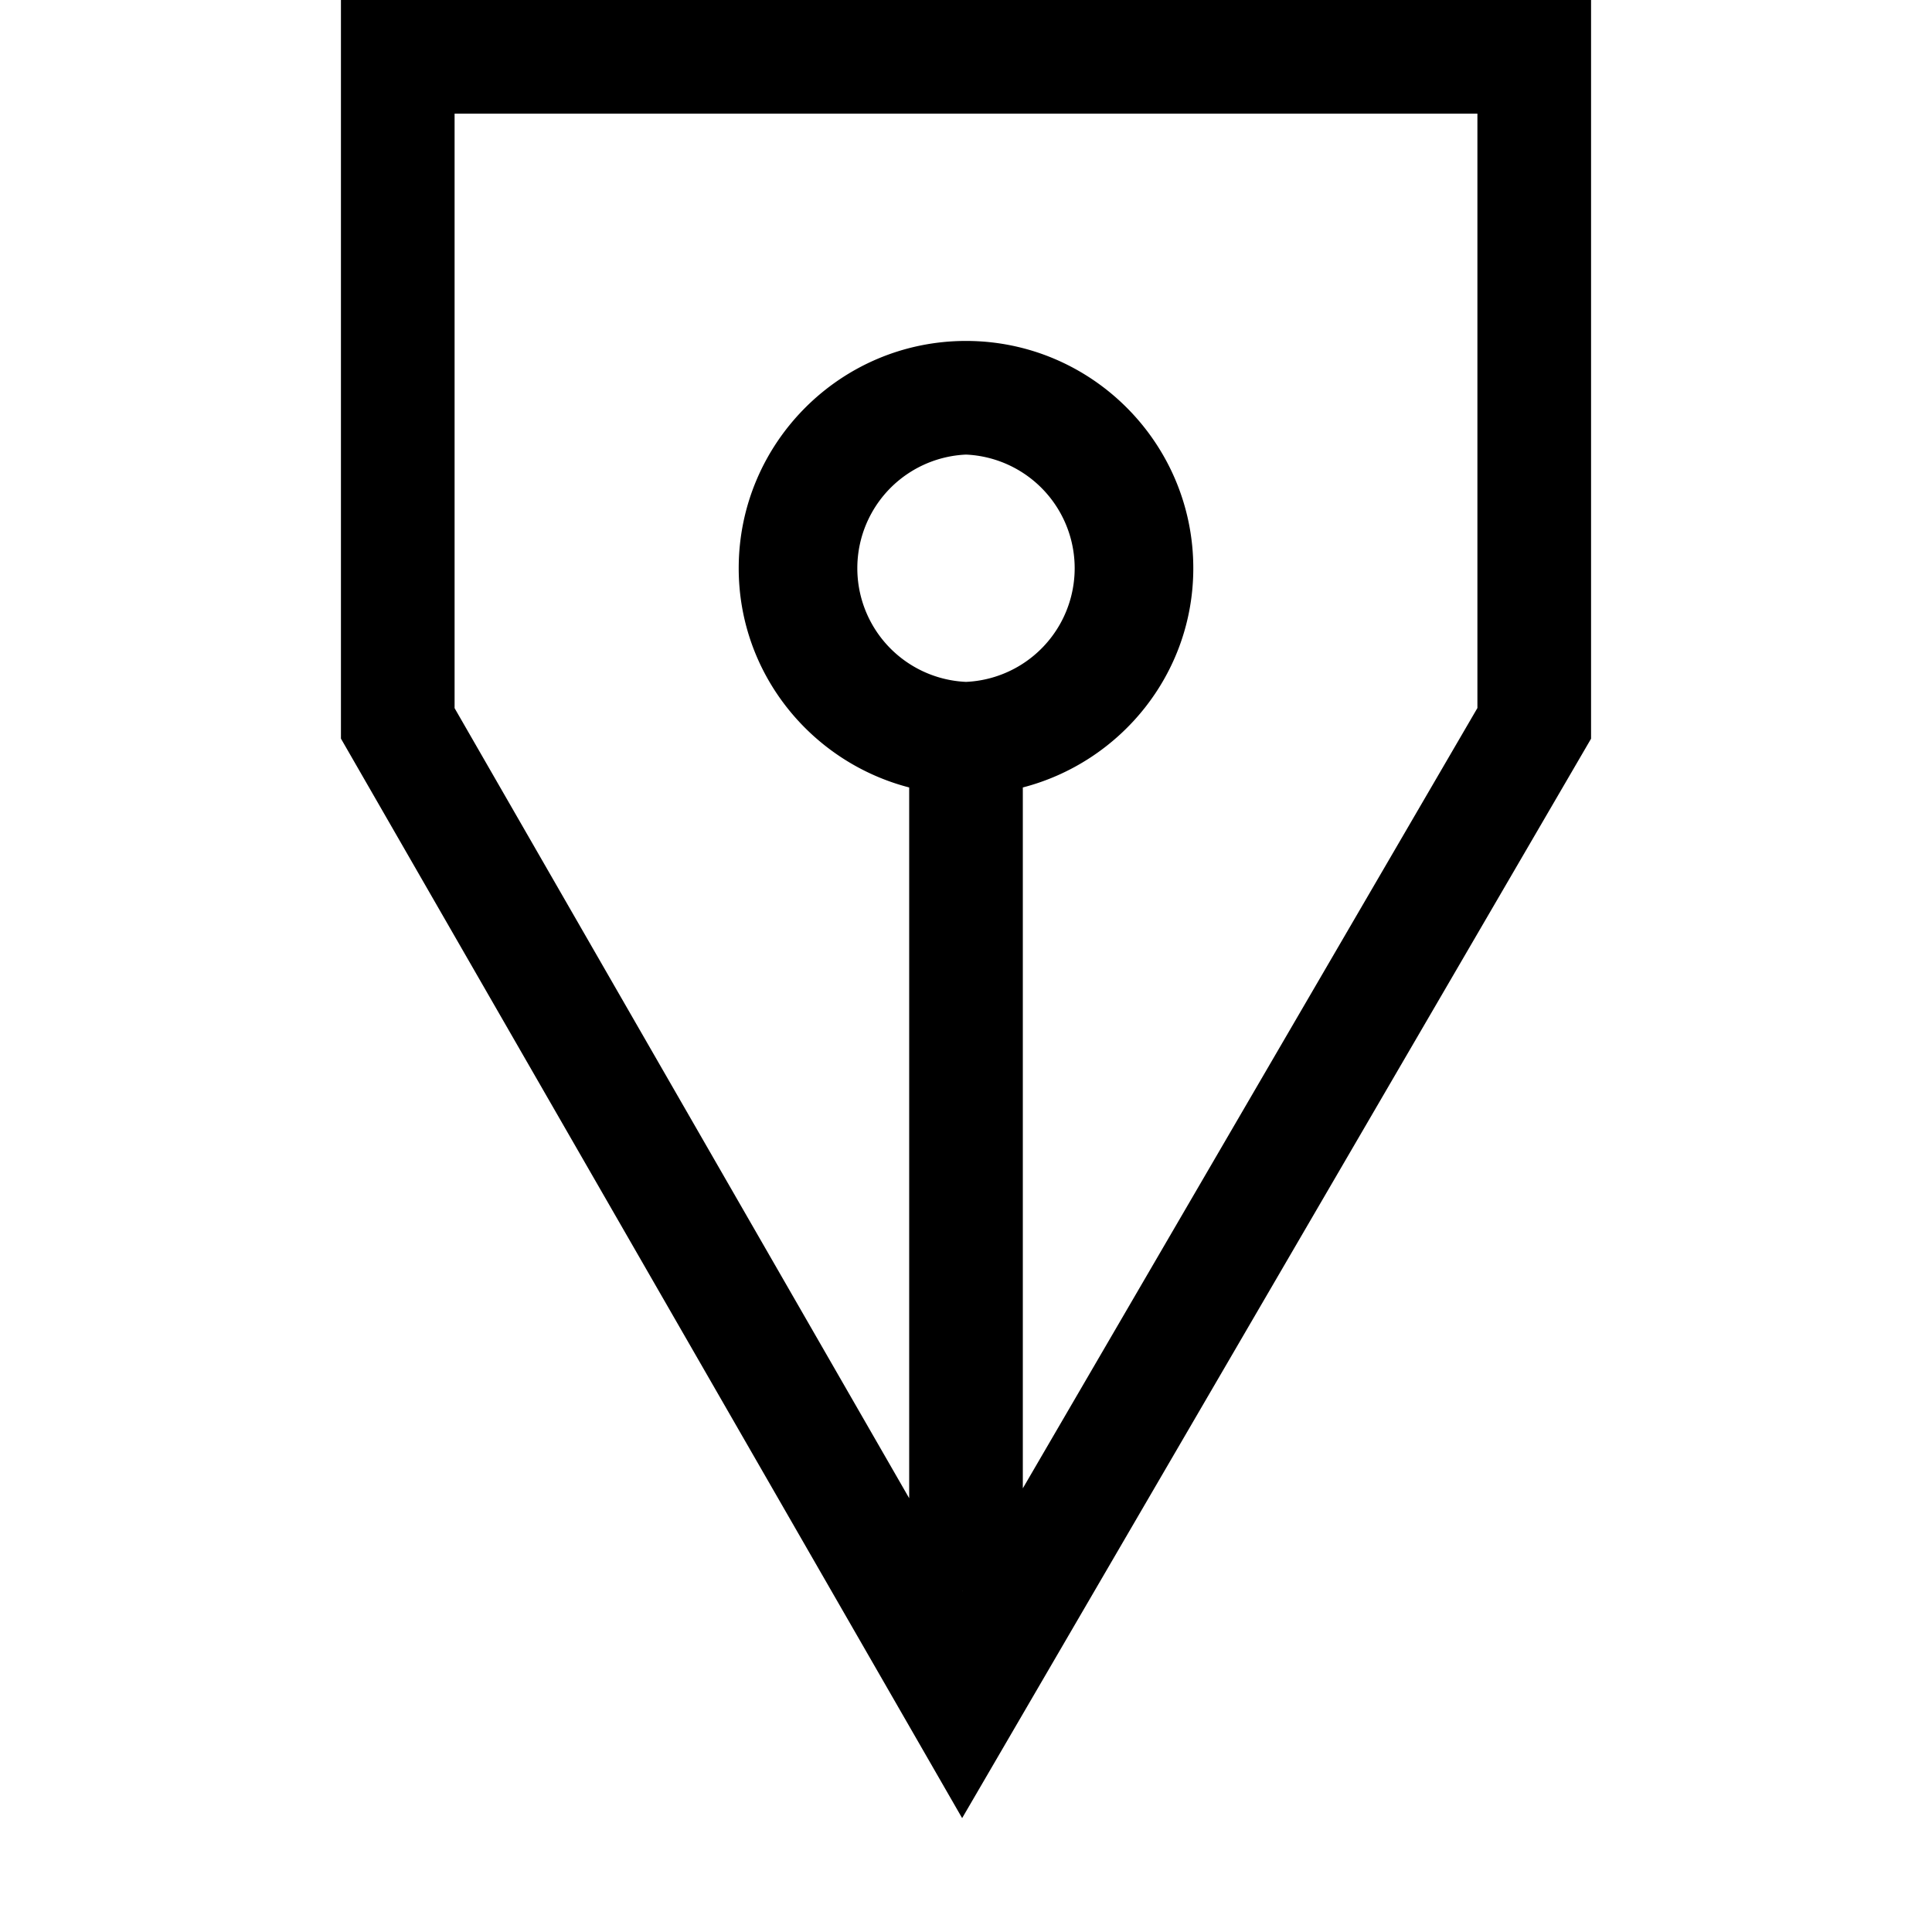 <svg xmlns="http://www.w3.org/2000/svg" width="64" height="64" viewBox="0 0 17 17"><path d="M3 0v6.499l5.466 9.499L14 6.5V0H3zm5.471 14h.002l-.001.002L8.471 14zM8.5 6a1.001 1.001 0 0 1 0-2 1.001 1.001 0 0 1 0 2zm4.5.23l-4 6.866V6.929c.86-.223 1.5-1 1.5-1.929 0-1.103-.897-2-2-2s-2 .897-2 2c0 .929.64 1.706 1.5 1.929v6.254L4 6.231V1h9v5.23z"/></svg>
